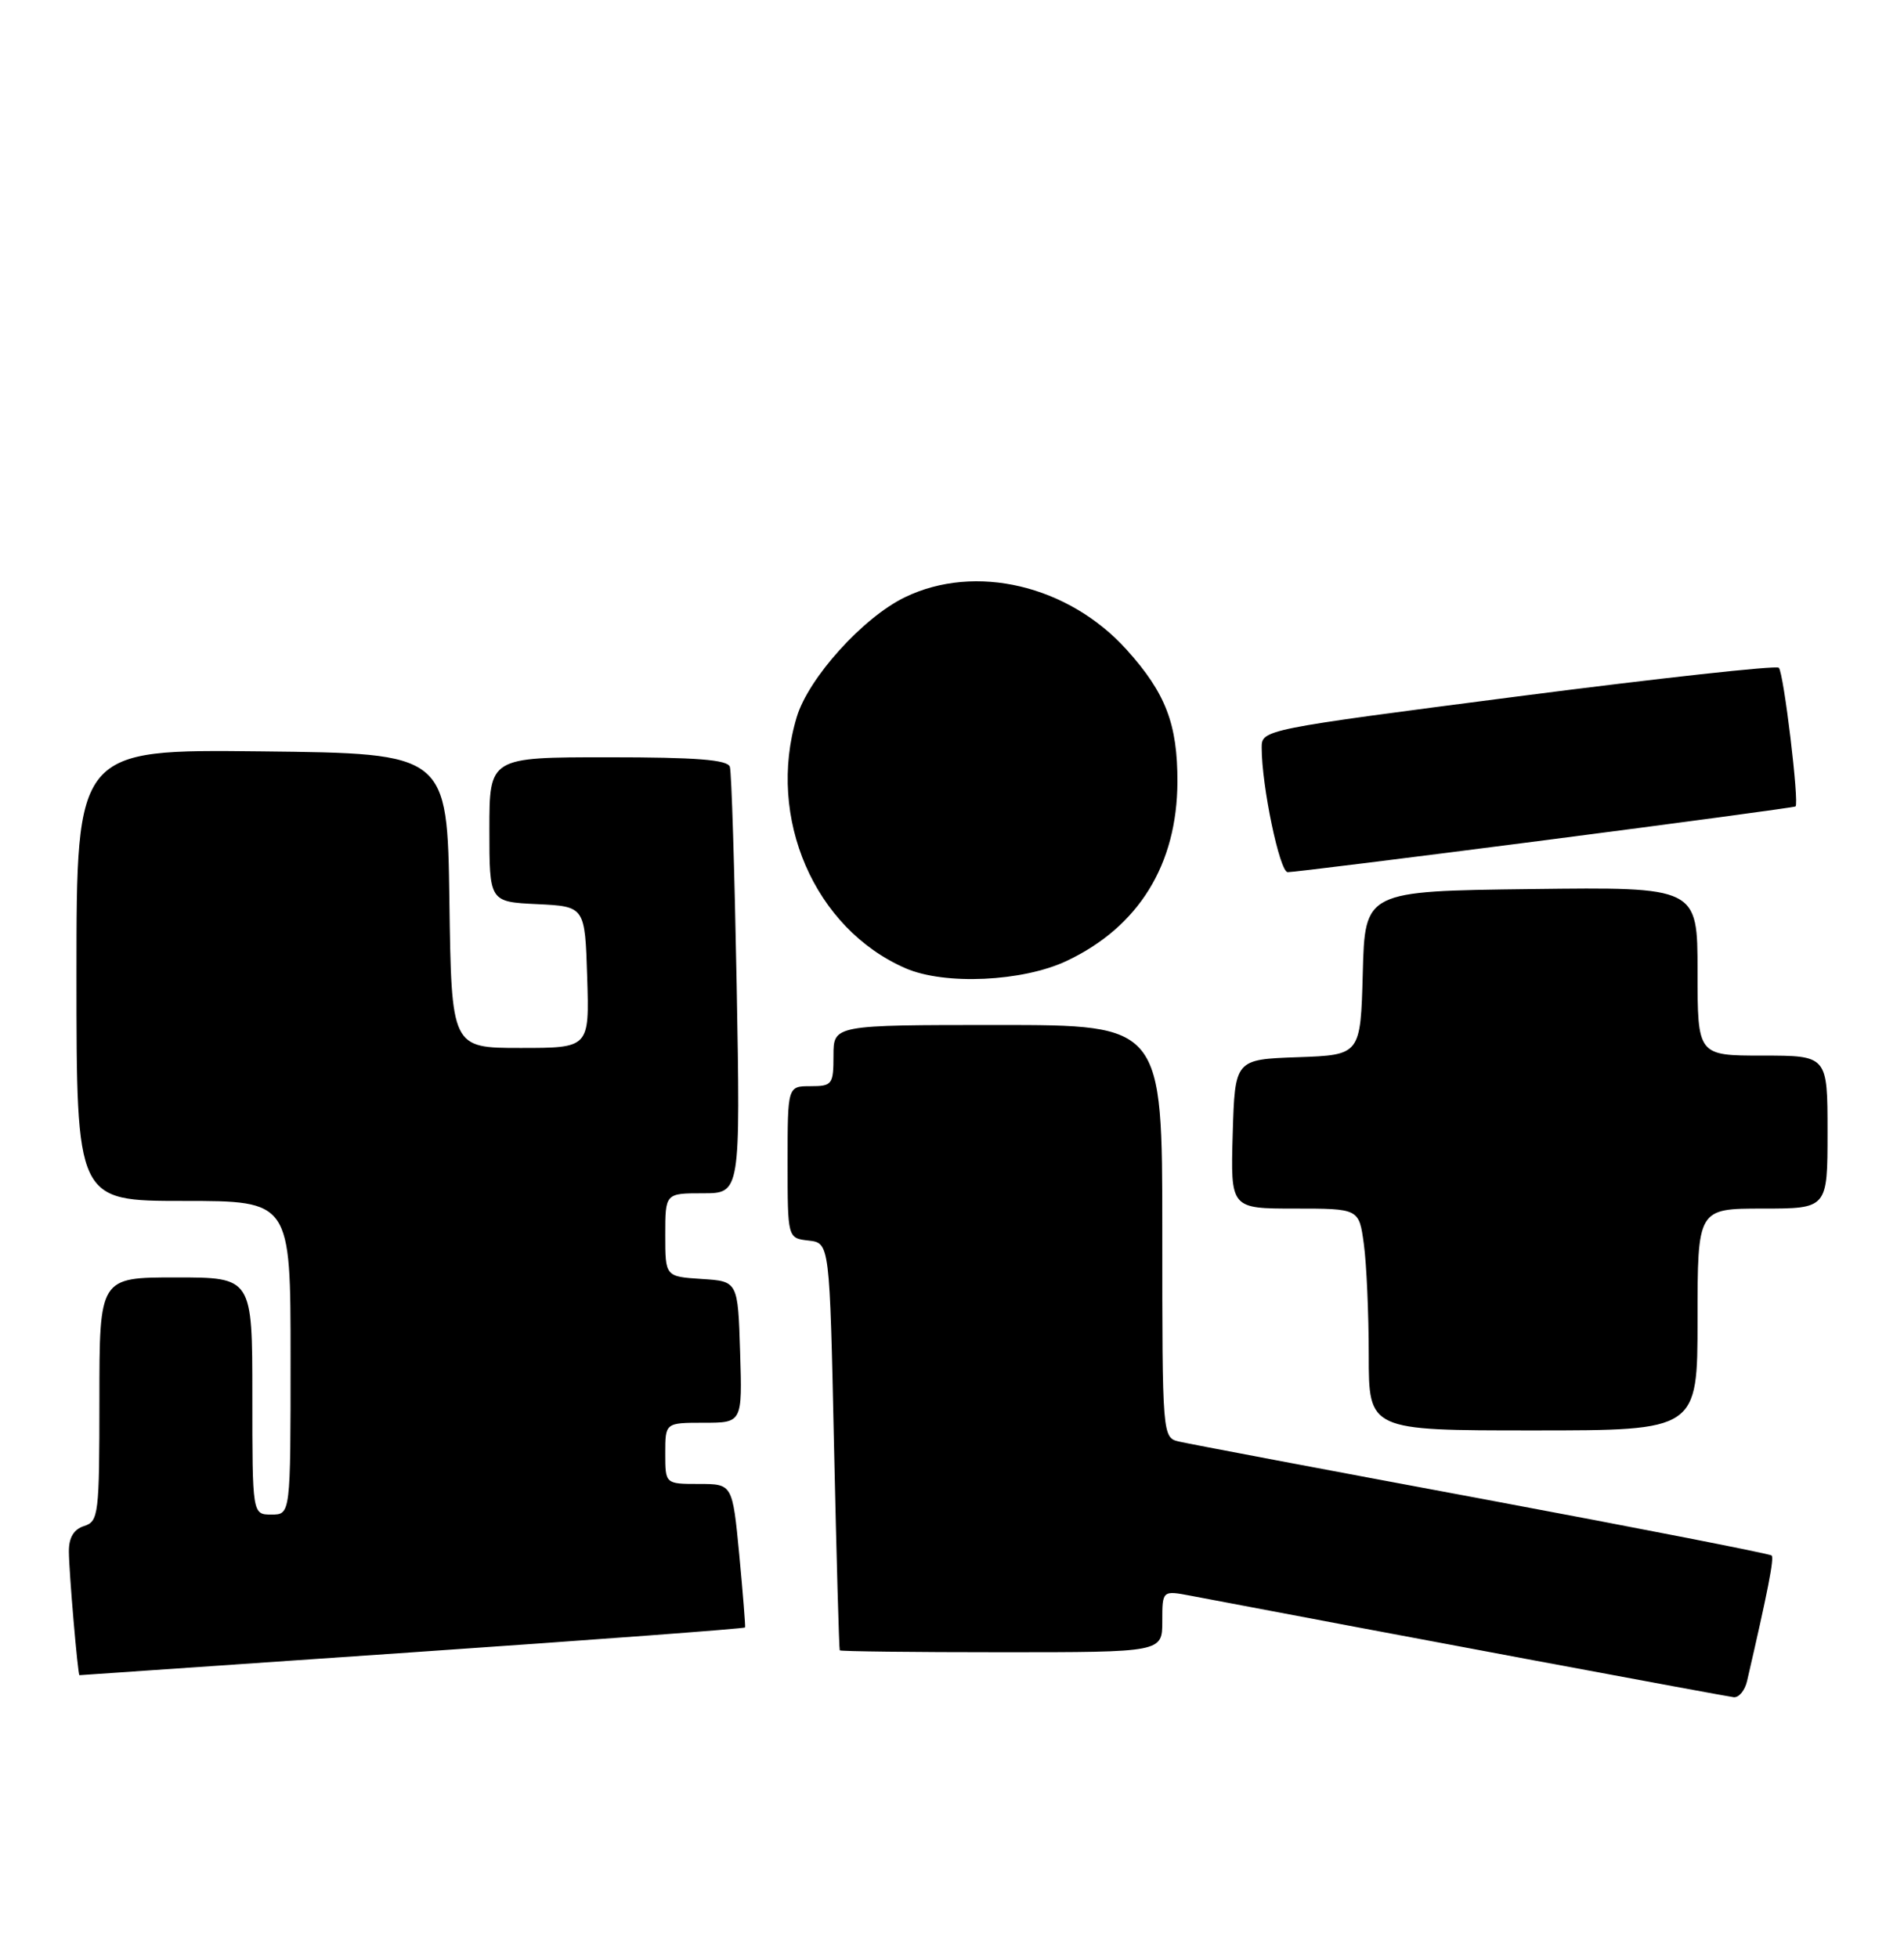 <?xml version="1.0" encoding="UTF-8" standalone="no"?>
<!DOCTYPE svg PUBLIC "-//W3C//DTD SVG 1.1//EN" "http://www.w3.org/Graphics/SVG/1.1/DTD/svg11.dtd" >
<svg xmlns="http://www.w3.org/2000/svg" xmlns:xlink="http://www.w3.org/1999/xlink" version="1.1" viewBox="0 0 249 256">
 <g >
 <path fill="currentColor"
d=" M 228.48 219.75 C 231.20 208.00 232.04 203.70 231.69 203.35 C 231.46 203.13 214.45 199.80 193.89 195.96 C 173.32 192.13 155.49 188.76 154.25 188.47 C 152.00 187.96 152.00 187.96 152.00 160.98 C 152.00 134.00 152.00 134.00 130.50 134.00 C 109.00 134.00 109.00 134.00 109.00 138.00 C 109.00 141.78 108.83 142.00 106.00 142.00 C 103.00 142.00 103.00 142.00 103.00 151.93 C 103.00 161.87 103.00 161.87 105.75 162.18 C 108.50 162.50 108.50 162.50 109.07 189.00 C 109.39 203.57 109.73 215.61 109.82 215.75 C 109.92 215.89 119.45 216.00 131.00 216.00 C 152.00 216.00 152.00 216.00 152.00 211.95 C 152.00 207.91 152.00 207.91 155.75 208.62 C 181.72 213.56 225.78 221.78 226.73 221.88 C 227.41 221.95 228.20 220.99 228.48 219.75 Z  M 53.91 216.01 C 77.78 214.37 97.37 212.91 97.44 212.76 C 97.50 212.62 97.16 208.34 96.68 203.25 C 95.79 194.00 95.79 194.00 91.40 194.00 C 87.00 194.00 87.00 194.00 87.00 190.00 C 87.00 186.00 87.00 186.00 92.04 186.00 C 97.08 186.00 97.08 186.00 96.79 176.75 C 96.50 167.50 96.50 167.50 91.75 167.20 C 87.00 166.89 87.00 166.89 87.00 161.45 C 87.00 156.00 87.00 156.00 91.92 156.00 C 96.83 156.00 96.83 156.00 96.34 128.75 C 96.06 113.76 95.67 100.94 95.45 100.25 C 95.16 99.32 91.08 99.00 79.53 99.00 C 64.00 99.00 64.00 99.00 64.00 108.45 C 64.00 117.90 64.00 117.90 70.25 118.20 C 76.50 118.50 76.50 118.50 76.79 127.75 C 77.08 137.00 77.08 137.00 68.06 137.00 C 59.04 137.00 59.04 137.00 58.77 117.75 C 58.50 98.50 58.50 98.50 34.25 98.23 C 10.00 97.96 10.00 97.96 10.00 127.48 C 10.00 157.00 10.00 157.00 24.00 157.00 C 38.00 157.00 38.00 157.00 38.00 177.50 C 38.00 198.00 38.00 198.00 35.50 198.00 C 33.00 198.00 33.00 198.00 33.00 182.50 C 33.00 167.00 33.00 167.00 23.00 167.00 C 13.00 167.00 13.00 167.00 13.00 182.93 C 13.00 197.99 12.89 198.90 11.00 199.50 C 9.65 199.93 9.00 201.01 9.01 202.82 C 9.01 205.41 10.18 219.00 10.39 219.00 C 10.45 219.00 30.03 217.65 53.91 216.01 Z  M 222.00 172.50 C 222.00 158.00 222.00 158.00 230.50 158.00 C 239.00 158.00 239.00 158.00 239.00 148.00 C 239.00 138.00 239.00 138.00 230.50 138.00 C 222.00 138.00 222.00 138.00 222.00 126.98 C 222.00 115.96 222.00 115.96 200.25 116.23 C 178.50 116.50 178.50 116.50 178.22 127.21 C 177.93 137.92 177.93 137.92 169.72 138.21 C 161.50 138.50 161.50 138.50 161.21 148.25 C 160.93 158.00 160.93 158.00 169.33 158.00 C 177.73 158.00 177.73 158.00 178.36 162.64 C 178.71 165.19 179.00 171.72 179.00 177.14 C 179.00 187.00 179.00 187.00 200.50 187.00 C 222.00 187.00 222.00 187.00 222.00 172.50 Z  M 139.50 125.62 C 148.91 121.17 153.94 113.04 153.98 102.22 C 154.00 94.66 152.45 90.62 147.35 84.95 C 139.73 76.50 127.55 73.62 118.34 78.08 C 112.86 80.73 105.72 88.64 104.19 93.76 C 100.24 106.93 106.52 121.40 118.42 126.58 C 123.54 128.81 133.73 128.34 139.50 125.62 Z  M 202.00 109.85 C 219.88 107.54 234.64 105.55 234.81 105.43 C 235.33 105.07 233.27 87.93 232.63 87.30 C 232.31 86.97 216.96 88.66 198.52 91.04 C 165.14 95.36 165.00 95.39 165.00 97.75 C 165.00 102.76 167.35 114.00 168.40 114.02 C 169.00 114.04 184.12 112.16 202.00 109.85 Z "/>
</g>
</svg>